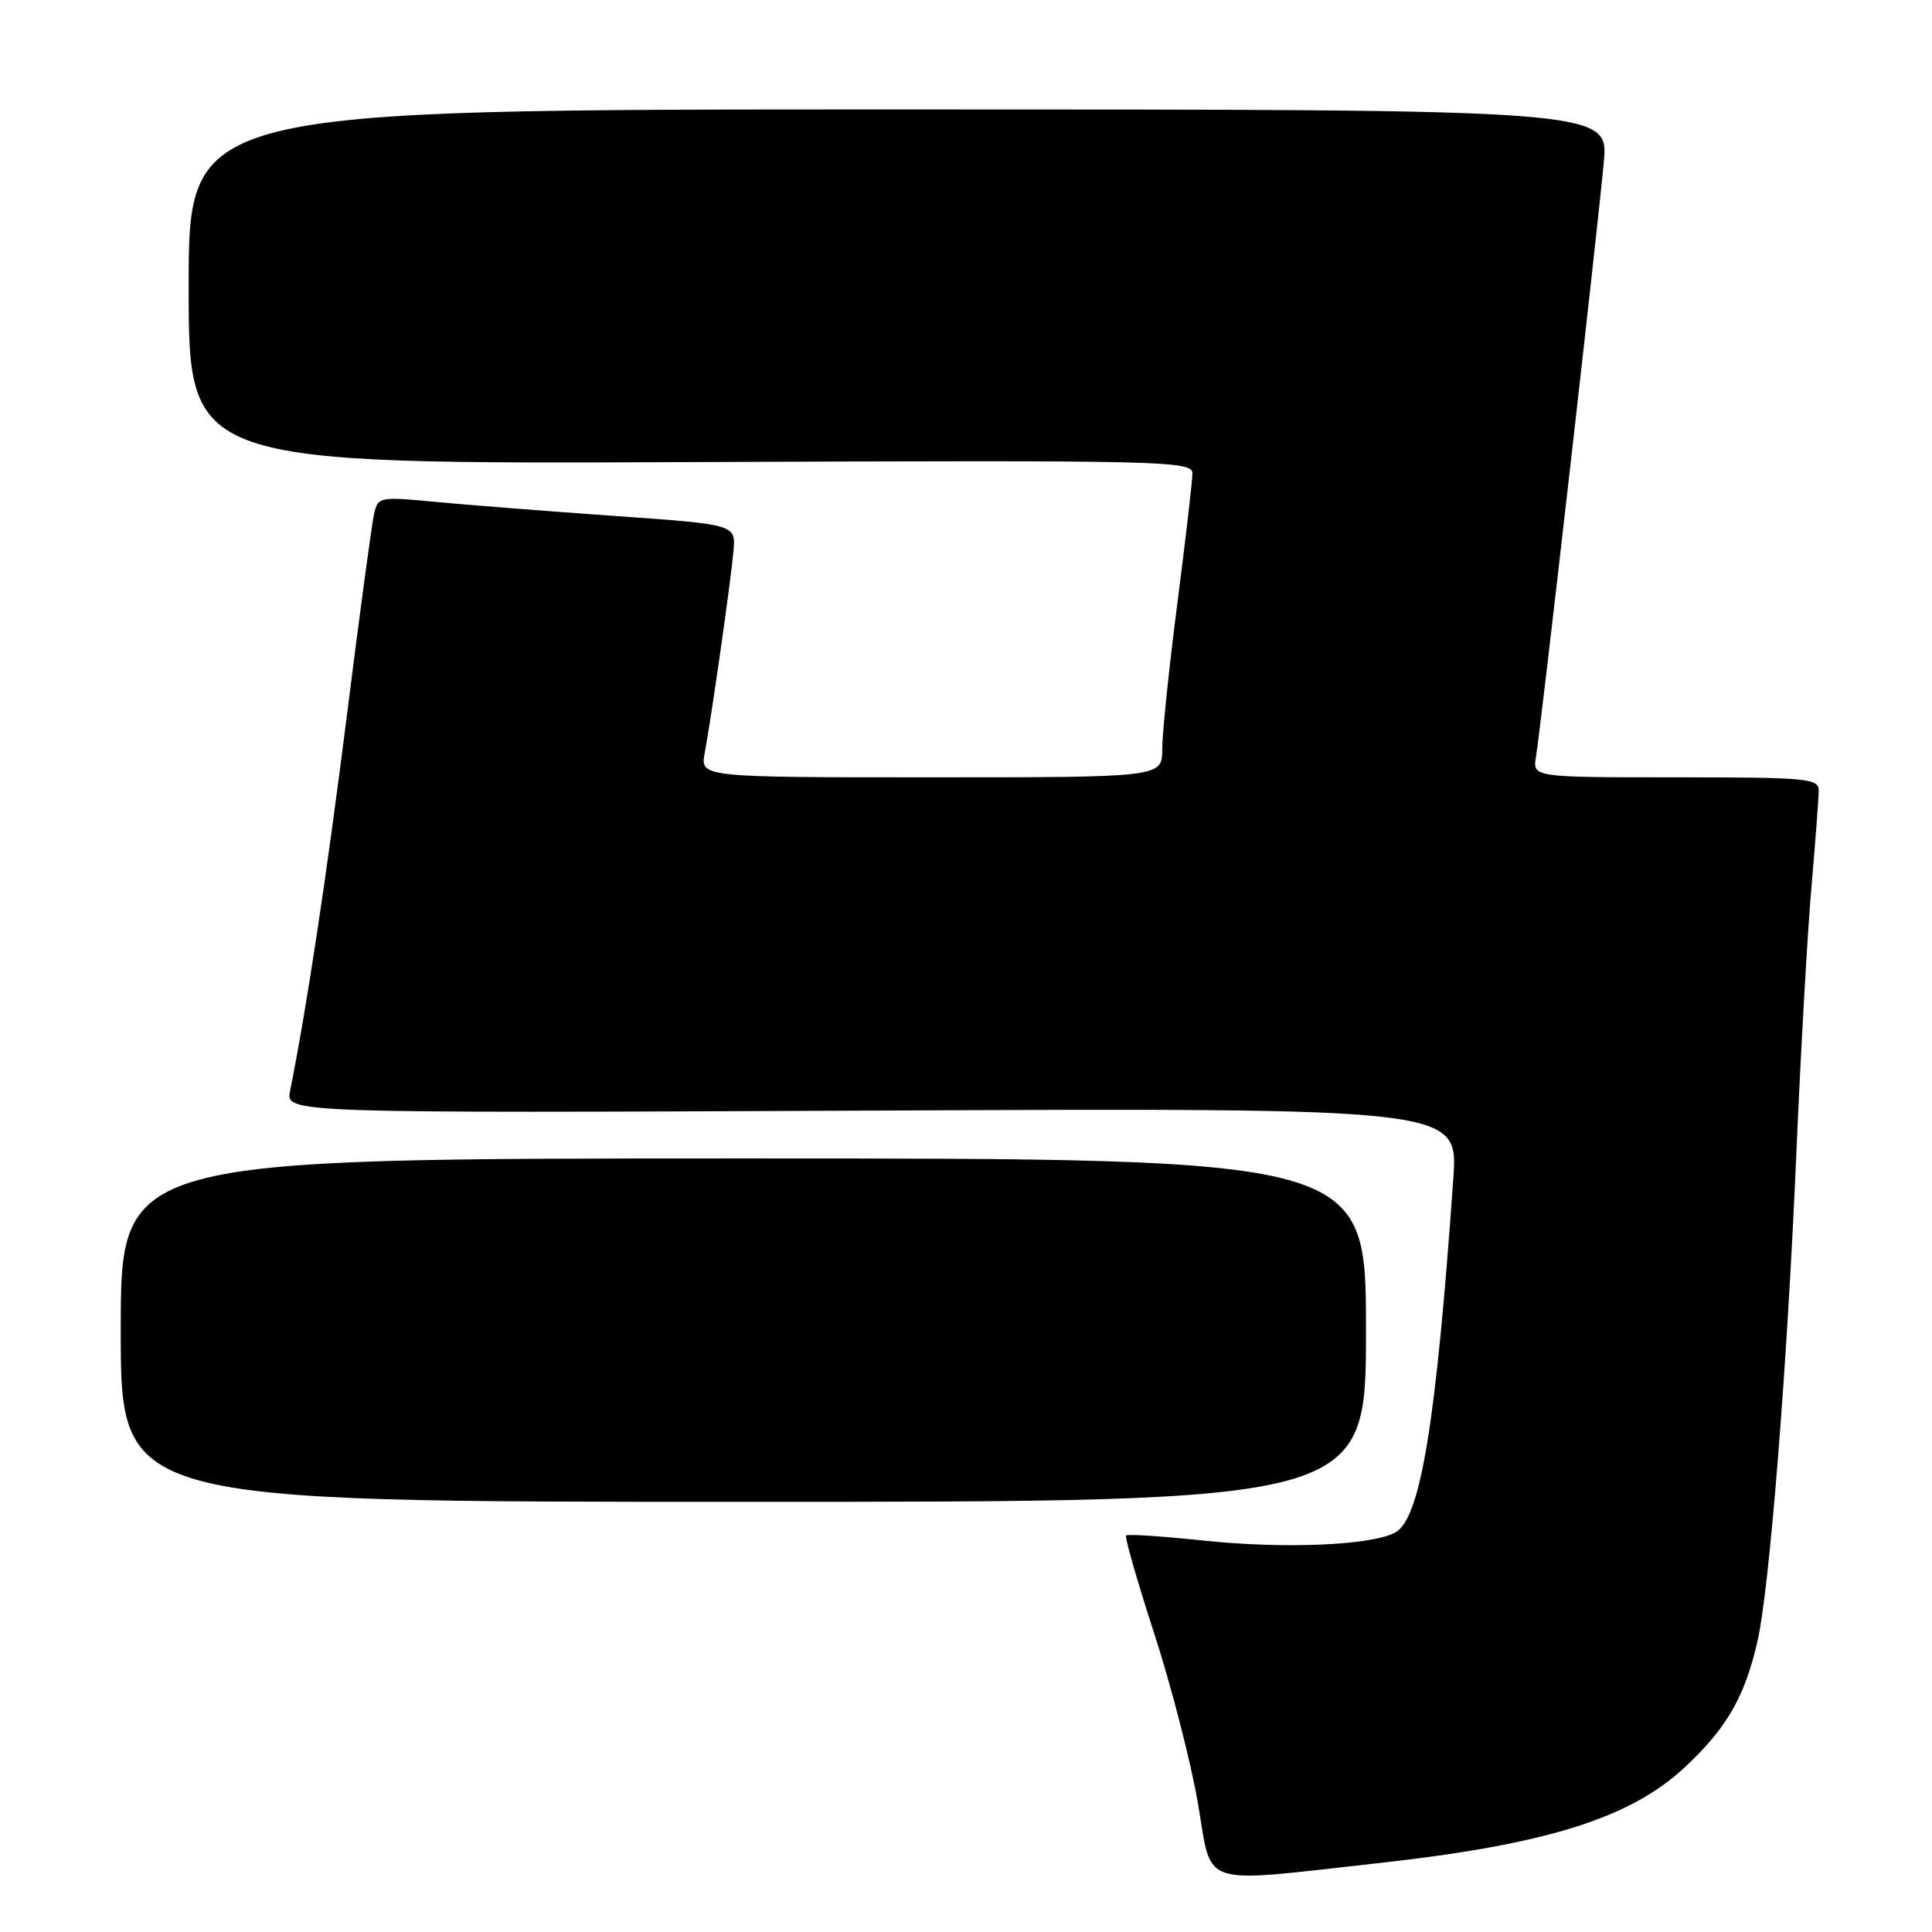 <?xml version="1.0" encoding="UTF-8" standalone="no"?>
<!DOCTYPE svg PUBLIC "-//W3C//DTD SVG 1.1//EN" "http://www.w3.org/Graphics/SVG/1.1/DTD/svg11.dtd" >
<svg xmlns="http://www.w3.org/2000/svg" xmlns:xlink="http://www.w3.org/1999/xlink" version="1.1" viewBox="0 0 256 256">
 <g >
 <path fill="currentColor"
d=" M 182.50 246.89 C 204.88 244.42 216.03 240.93 223.29 234.13 C 228.80 228.98 231.20 224.81 232.87 217.50 C 234.47 210.55 236.82 181.03 238.04 152.50 C 238.61 139.30 239.50 123.55 240.03 117.50 C 240.55 111.45 240.99 105.71 240.99 104.75 C 241.00 103.14 239.43 103.00 222.03 103.00 C 203.05 103.00 203.05 103.00 203.53 100.25 C 204.13 96.80 211.64 30.98 212.51 21.50 C 213.15 14.50 213.15 14.50 119.08 14.50 C 25.00 14.50 25.00 14.50 25.00 38.00 C 25.00 61.50 25.00 61.50 91.50 61.23 C 154.57 60.97 158.00 61.05 158.00 62.73 C 158.00 63.70 157.10 71.47 156.00 80.00 C 154.90 88.53 154.00 97.19 154.00 99.25 C 154.00 103.00 154.00 103.00 123.39 103.00 C 92.78 103.00 92.78 103.00 93.38 99.75 C 94.30 94.84 96.84 76.97 97.19 73.00 C 97.50 69.50 97.50 69.50 81.50 68.37 C 72.70 67.75 62.03 66.91 57.80 66.51 C 50.25 65.79 50.08 65.82 49.56 68.14 C 49.26 69.44 47.63 81.53 45.94 95.00 C 43.27 116.14 40.64 133.56 38.44 144.54 C 37.85 147.50 37.85 147.50 115.54 147.16 C 193.23 146.81 193.23 146.81 192.57 156.16 C 190.29 188.65 188.22 201.28 184.87 203.07 C 181.67 204.78 170.23 205.26 159.54 204.14 C 154.06 203.56 149.41 203.25 149.21 203.46 C 149.01 203.66 150.69 209.51 152.94 216.45 C 155.20 223.39 157.81 233.55 158.75 239.04 C 160.66 250.23 158.57 249.54 182.50 246.89 Z  M 181.00 176.25 C 181.00 153.50 181.00 153.50 98.50 153.50 C 16.00 153.50 16.00 153.50 16.00 176.25 C 16.00 199.00 16.00 199.00 98.50 199.00 C 181.00 199.00 181.00 199.00 181.00 176.25 Z "/>
</g>
</svg>